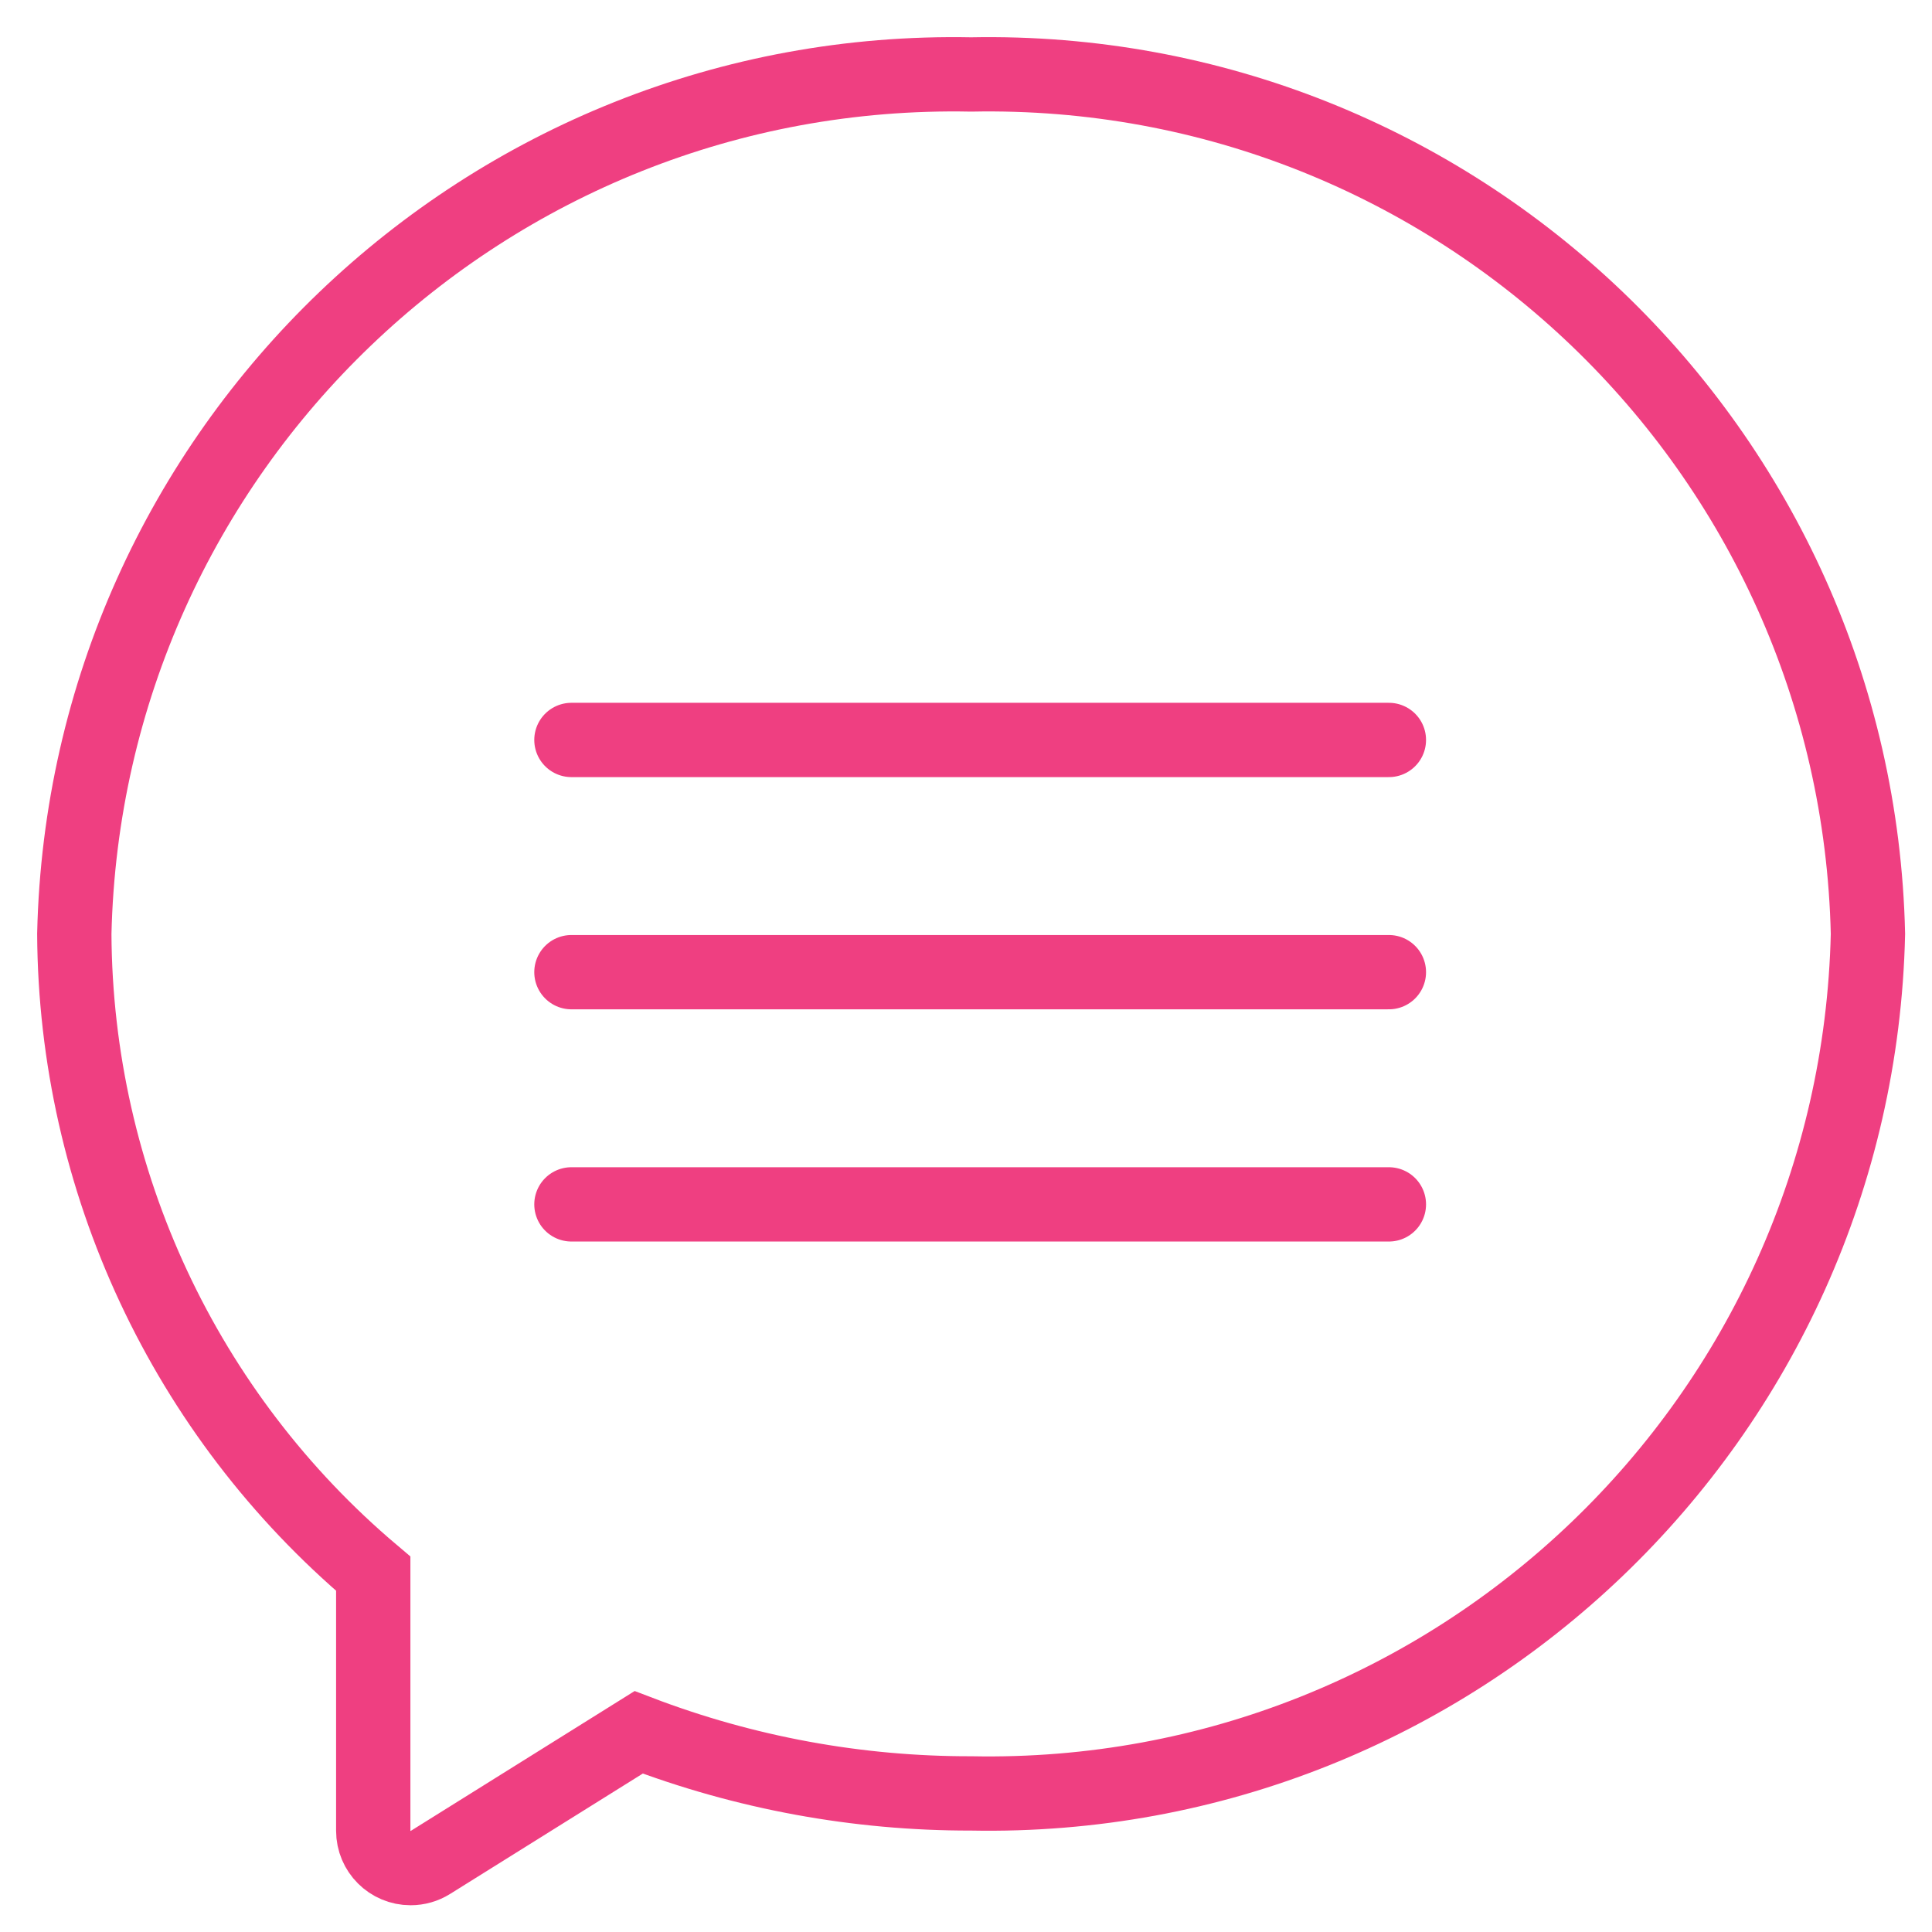 <svg xmlns="http://www.w3.org/2000/svg" width="26" height="26" viewBox="0 0 26 26">
    <g fill="none" fill-rule="evenodd" stroke="#EF3F81">
        <path fill-rule="nonzero" d="M12.069.002C5.546-.126.149 5.046 0 11.568c.017 3.32 1.487 6.467 4.023 8.61v3.46c0 .277.225.502.503.502.094 0 .186-.026.266-.076l2.803-1.751c1.428.546 2.945.825 4.474.822 6.523.128 11.92-5.044 12.069-11.567C23.989 5.046 18.592-.126 12.069.002z" transform="translate(1 1)"/>
        <path stroke-linecap="round" d="M6.69 8.958h11.001M6.69 12.083h11.001M6.69 15.208h11.001" transform="translate(1 1)"/>
    </g>
</svg>
